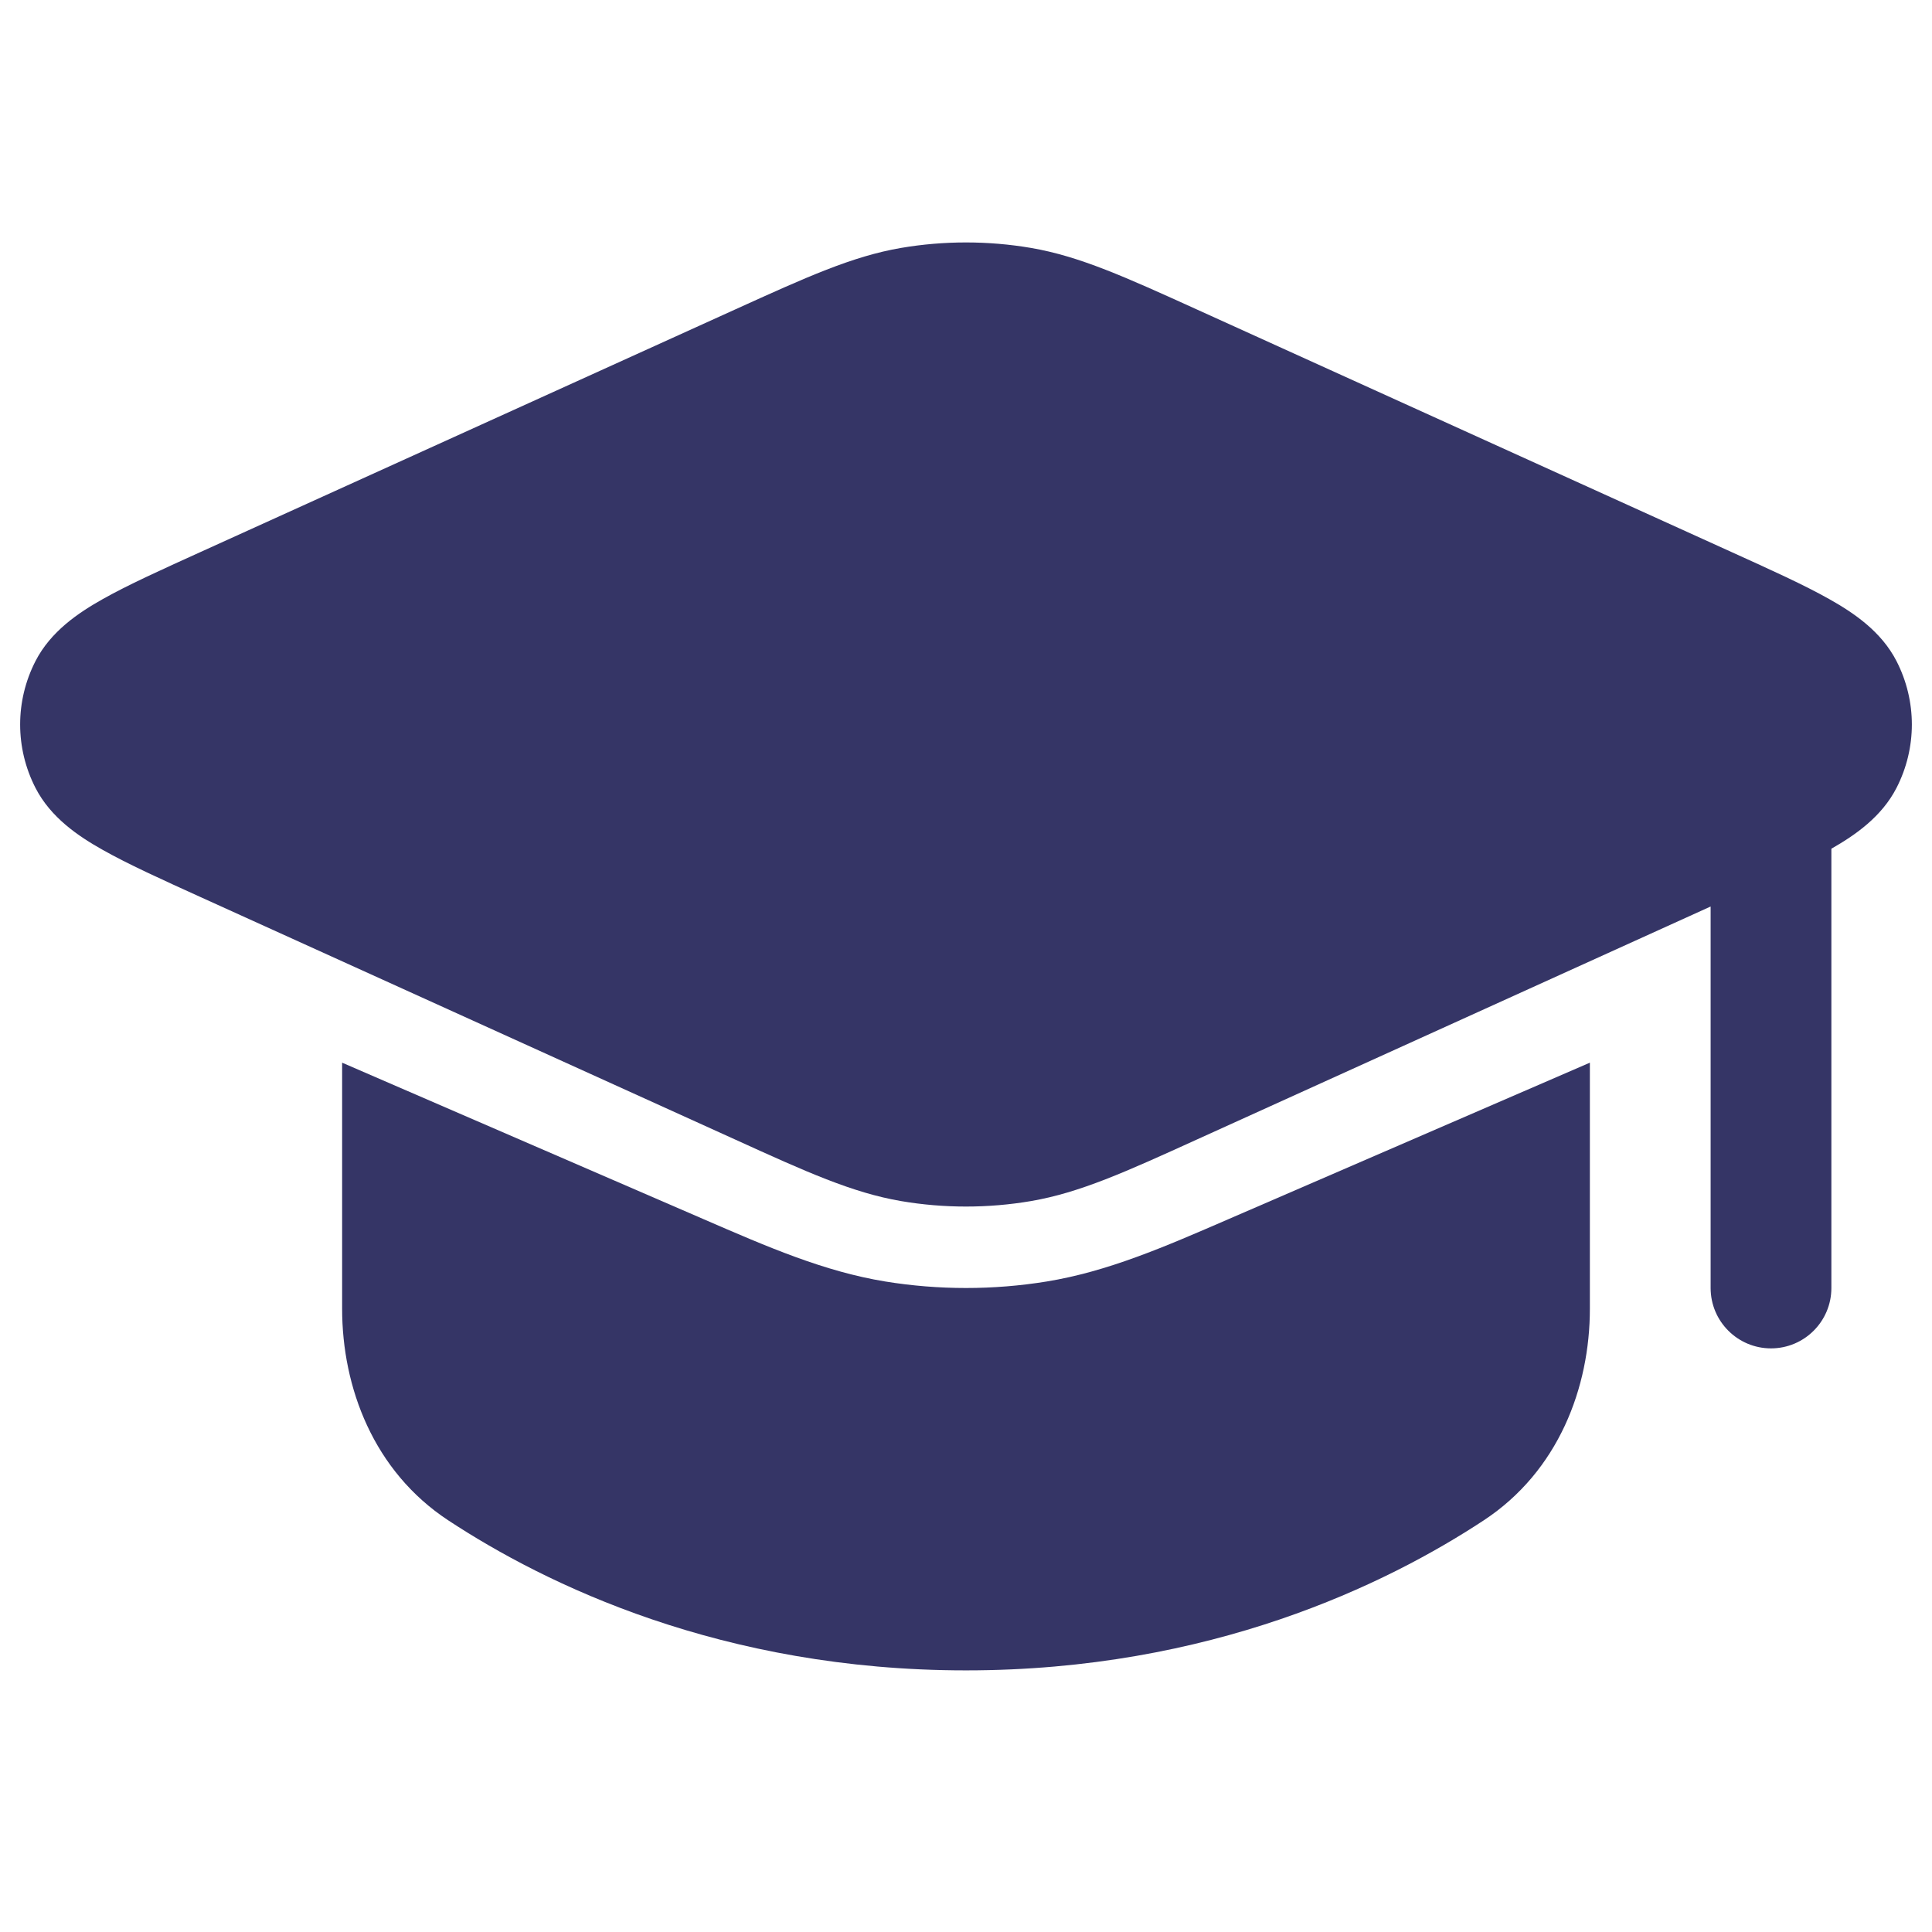 <svg width="24" height="24" viewBox="0 0 24 24" fill="none" xmlns="http://www.w3.org/2000/svg">
<path d="M12.808 3.08C12.274 2.989 11.726 2.989 11.192 3.08C10.586 3.184 10.017 3.443 9.133 3.844L2.494 6.856C2 7.08 1.585 7.268 1.275 7.443C0.974 7.612 0.63 7.843 0.44 8.214C0.187 8.709 0.187 9.291 0.44 9.786C0.63 10.157 0.974 10.388 1.275 10.557C1.585 10.732 2 10.921 2.494 11.145L9.133 14.156C10.017 14.558 10.586 14.816 11.192 14.92C11.726 15.011 12.274 15.011 12.808 14.92C13.414 14.816 13.983 14.558 14.867 14.156L21.25 11.261V16C21.25 16.414 21.586 16.75 22 16.75C22.414 16.75 22.75 16.414 22.75 16V10.543C23.045 10.375 23.375 10.147 23.56 9.786C23.813 9.291 23.813 8.709 23.56 8.214C23.37 7.843 23.026 7.612 22.725 7.443C22.415 7.268 22 7.08 21.506 6.856L14.867 3.844C13.983 3.443 13.414 3.184 12.808 3.08Z" fill="#353566"/>
<path d="M8.74 15.145L4.25 13.201V16.257C4.25 17.237 4.641 18.276 5.568 18.886C6.774 19.68 8.964 20.75 12 20.75C15.036 20.75 17.226 19.68 18.432 18.886C19.359 18.276 19.75 17.237 19.75 16.257V13.201L15.26 15.145C14.458 15.493 13.761 15.795 13.004 15.919C12.34 16.027 11.66 16.027 10.996 15.919C10.239 15.795 9.542 15.493 8.74 15.145Z" fill="#353566"/>
</svg>
